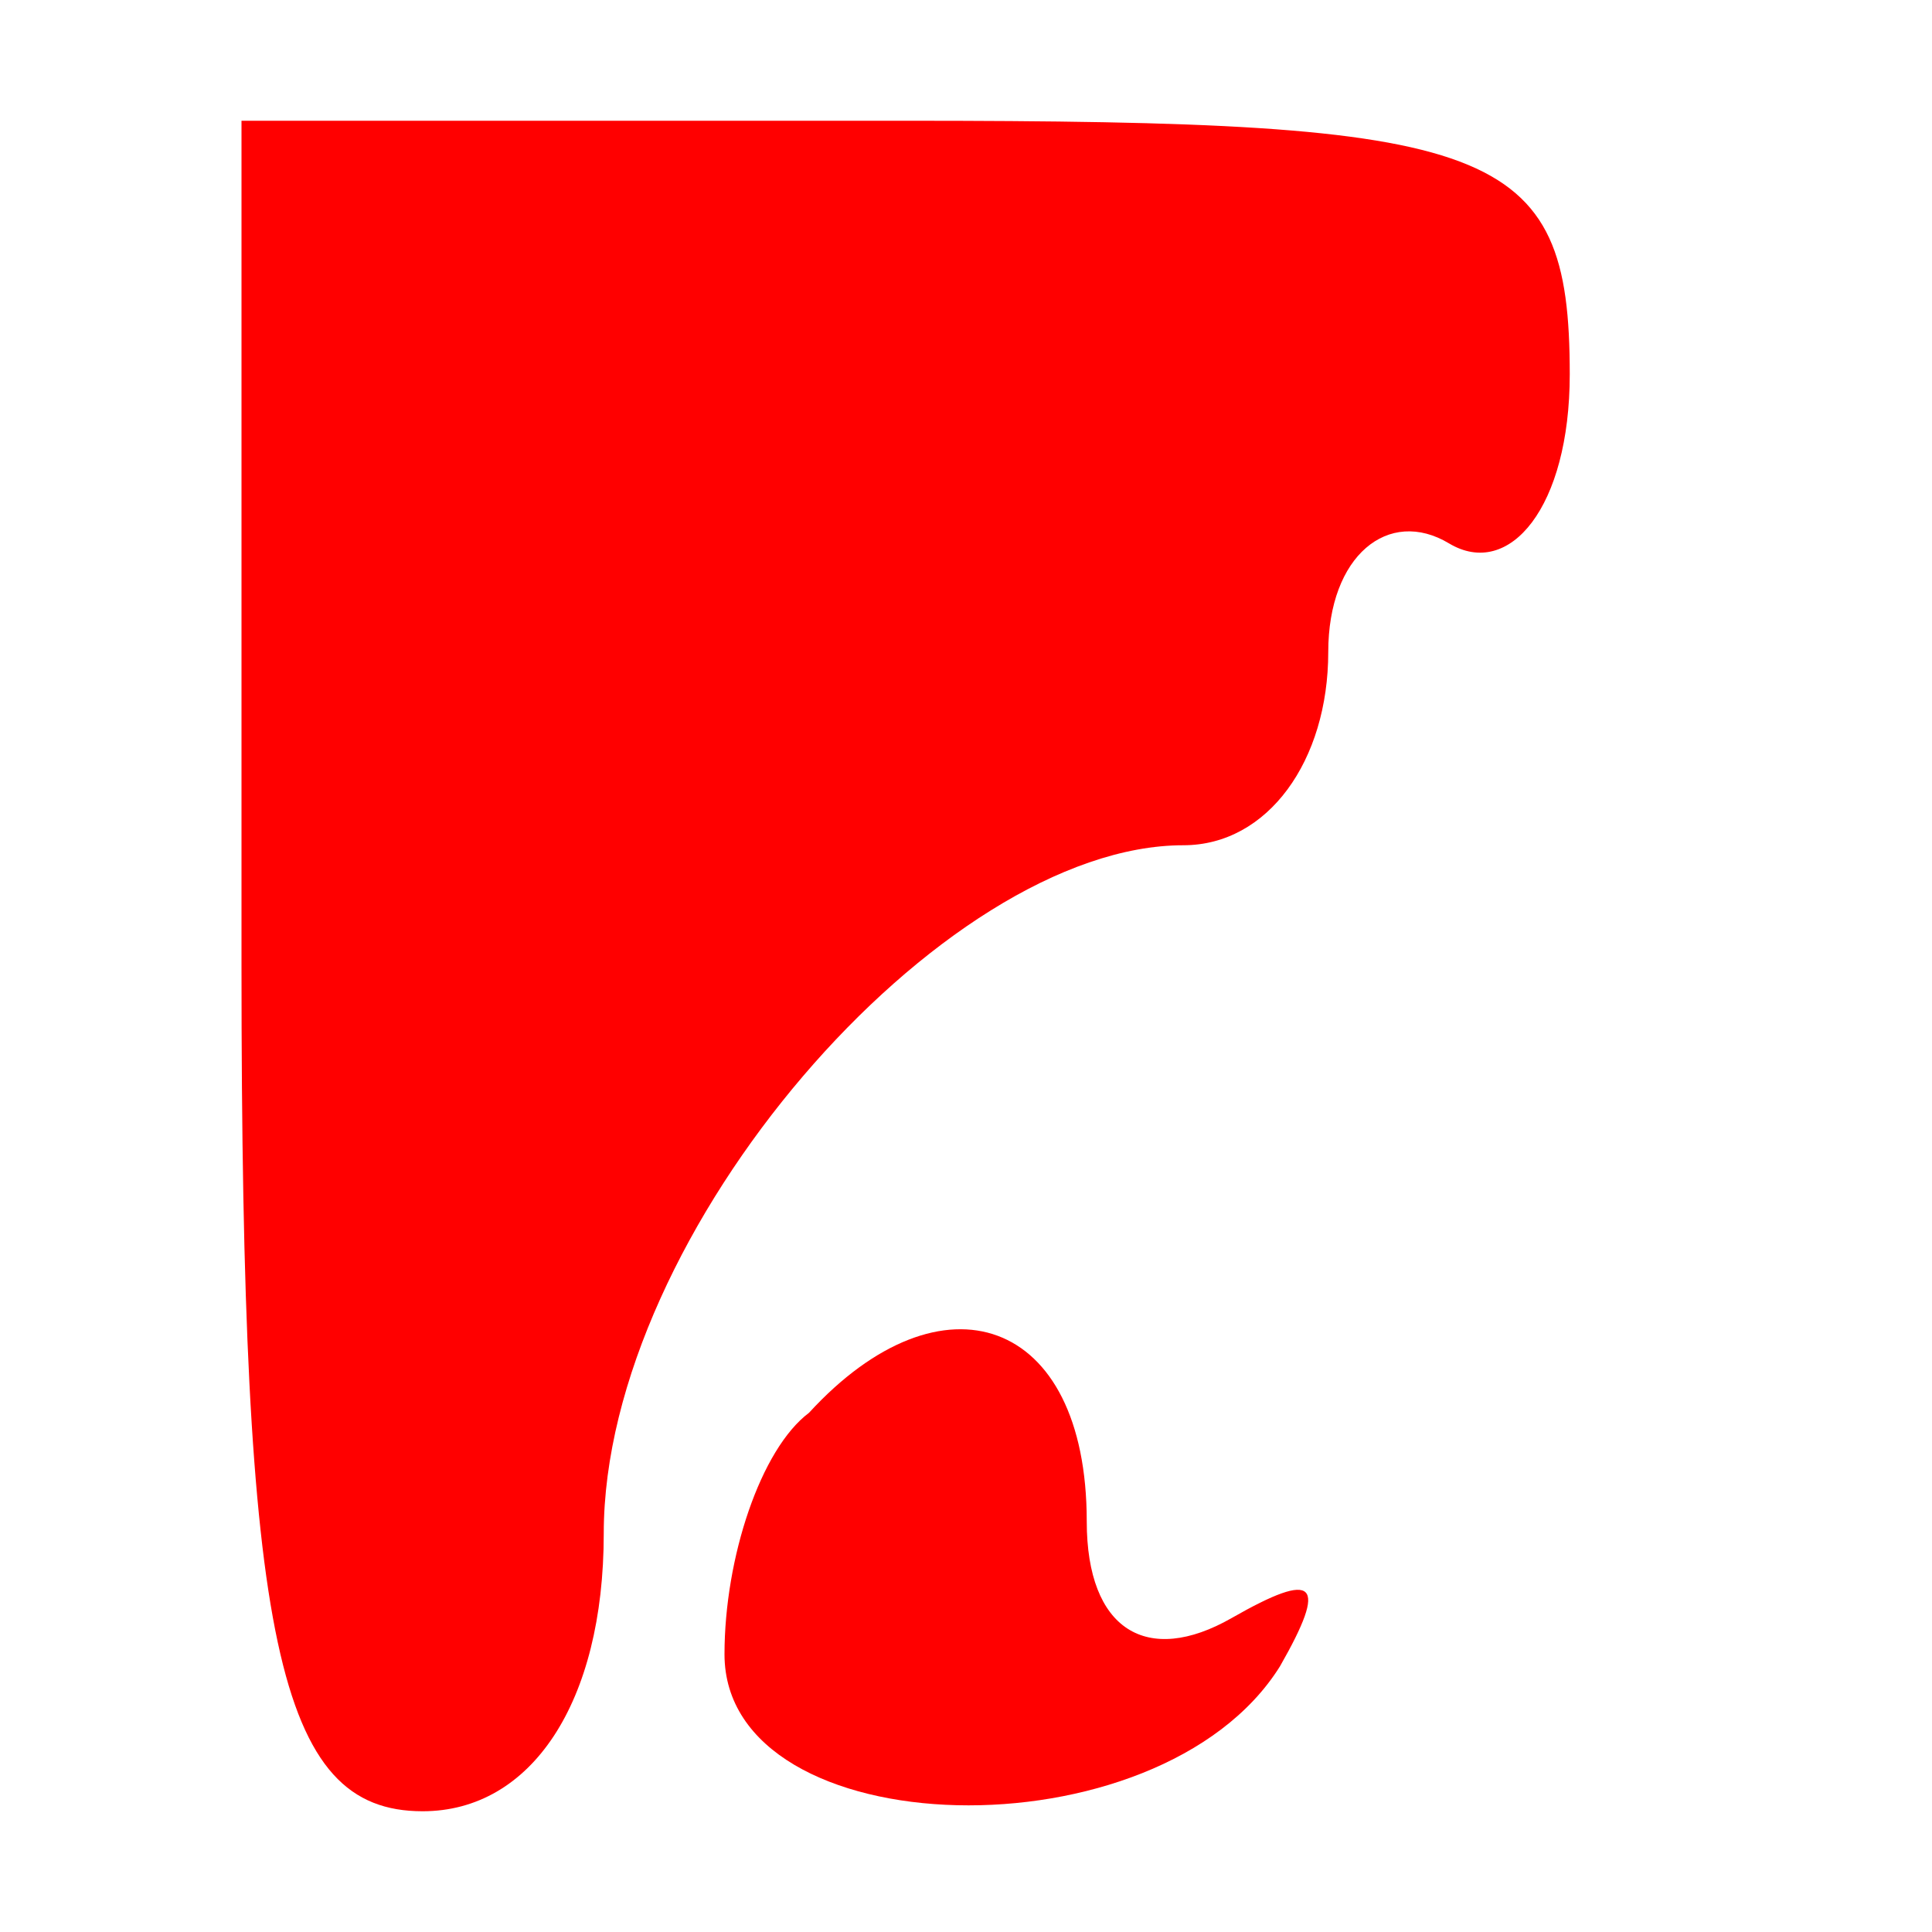 <?xml version="1.0" standalone="no"?>
<!DOCTYPE svg PUBLIC "-//W3C//DTD SVG 20010904//EN"
 "http://www.w3.org/TR/2001/REC-SVG-20010904/DTD/svg10.dtd">
<svg version="1.0" xmlns="http://www.w3.org/2000/svg"
 width="16pt" height="16pt" viewBox="0 0 16 16"
 preserveAspectRatio="xMidYMid meet">

<g transform="translate(0,16) scale(0.1,-0.1)"
fill="#ff0000" stroke="none">
<path d="M20 80 c0 -56 3 -70 15 -70 9 0 15 9 15 23 0 25 28 57 48 57 7 0 12
7 12 16 0 8 5 12 10 9 5 -3 10 3 10 14 0 19 -6 21 -55 21 l-55 0 0 -70z"/>
<path d="M67 43 c-4 -3 -7 -12 -7 -20 0 -16 36 -17 46 -1 4 7 3 8 -4 4 -7 -4
-12 -1 -12 8 0 17 -12 21 -23 9z"/>
</g>
</svg>
